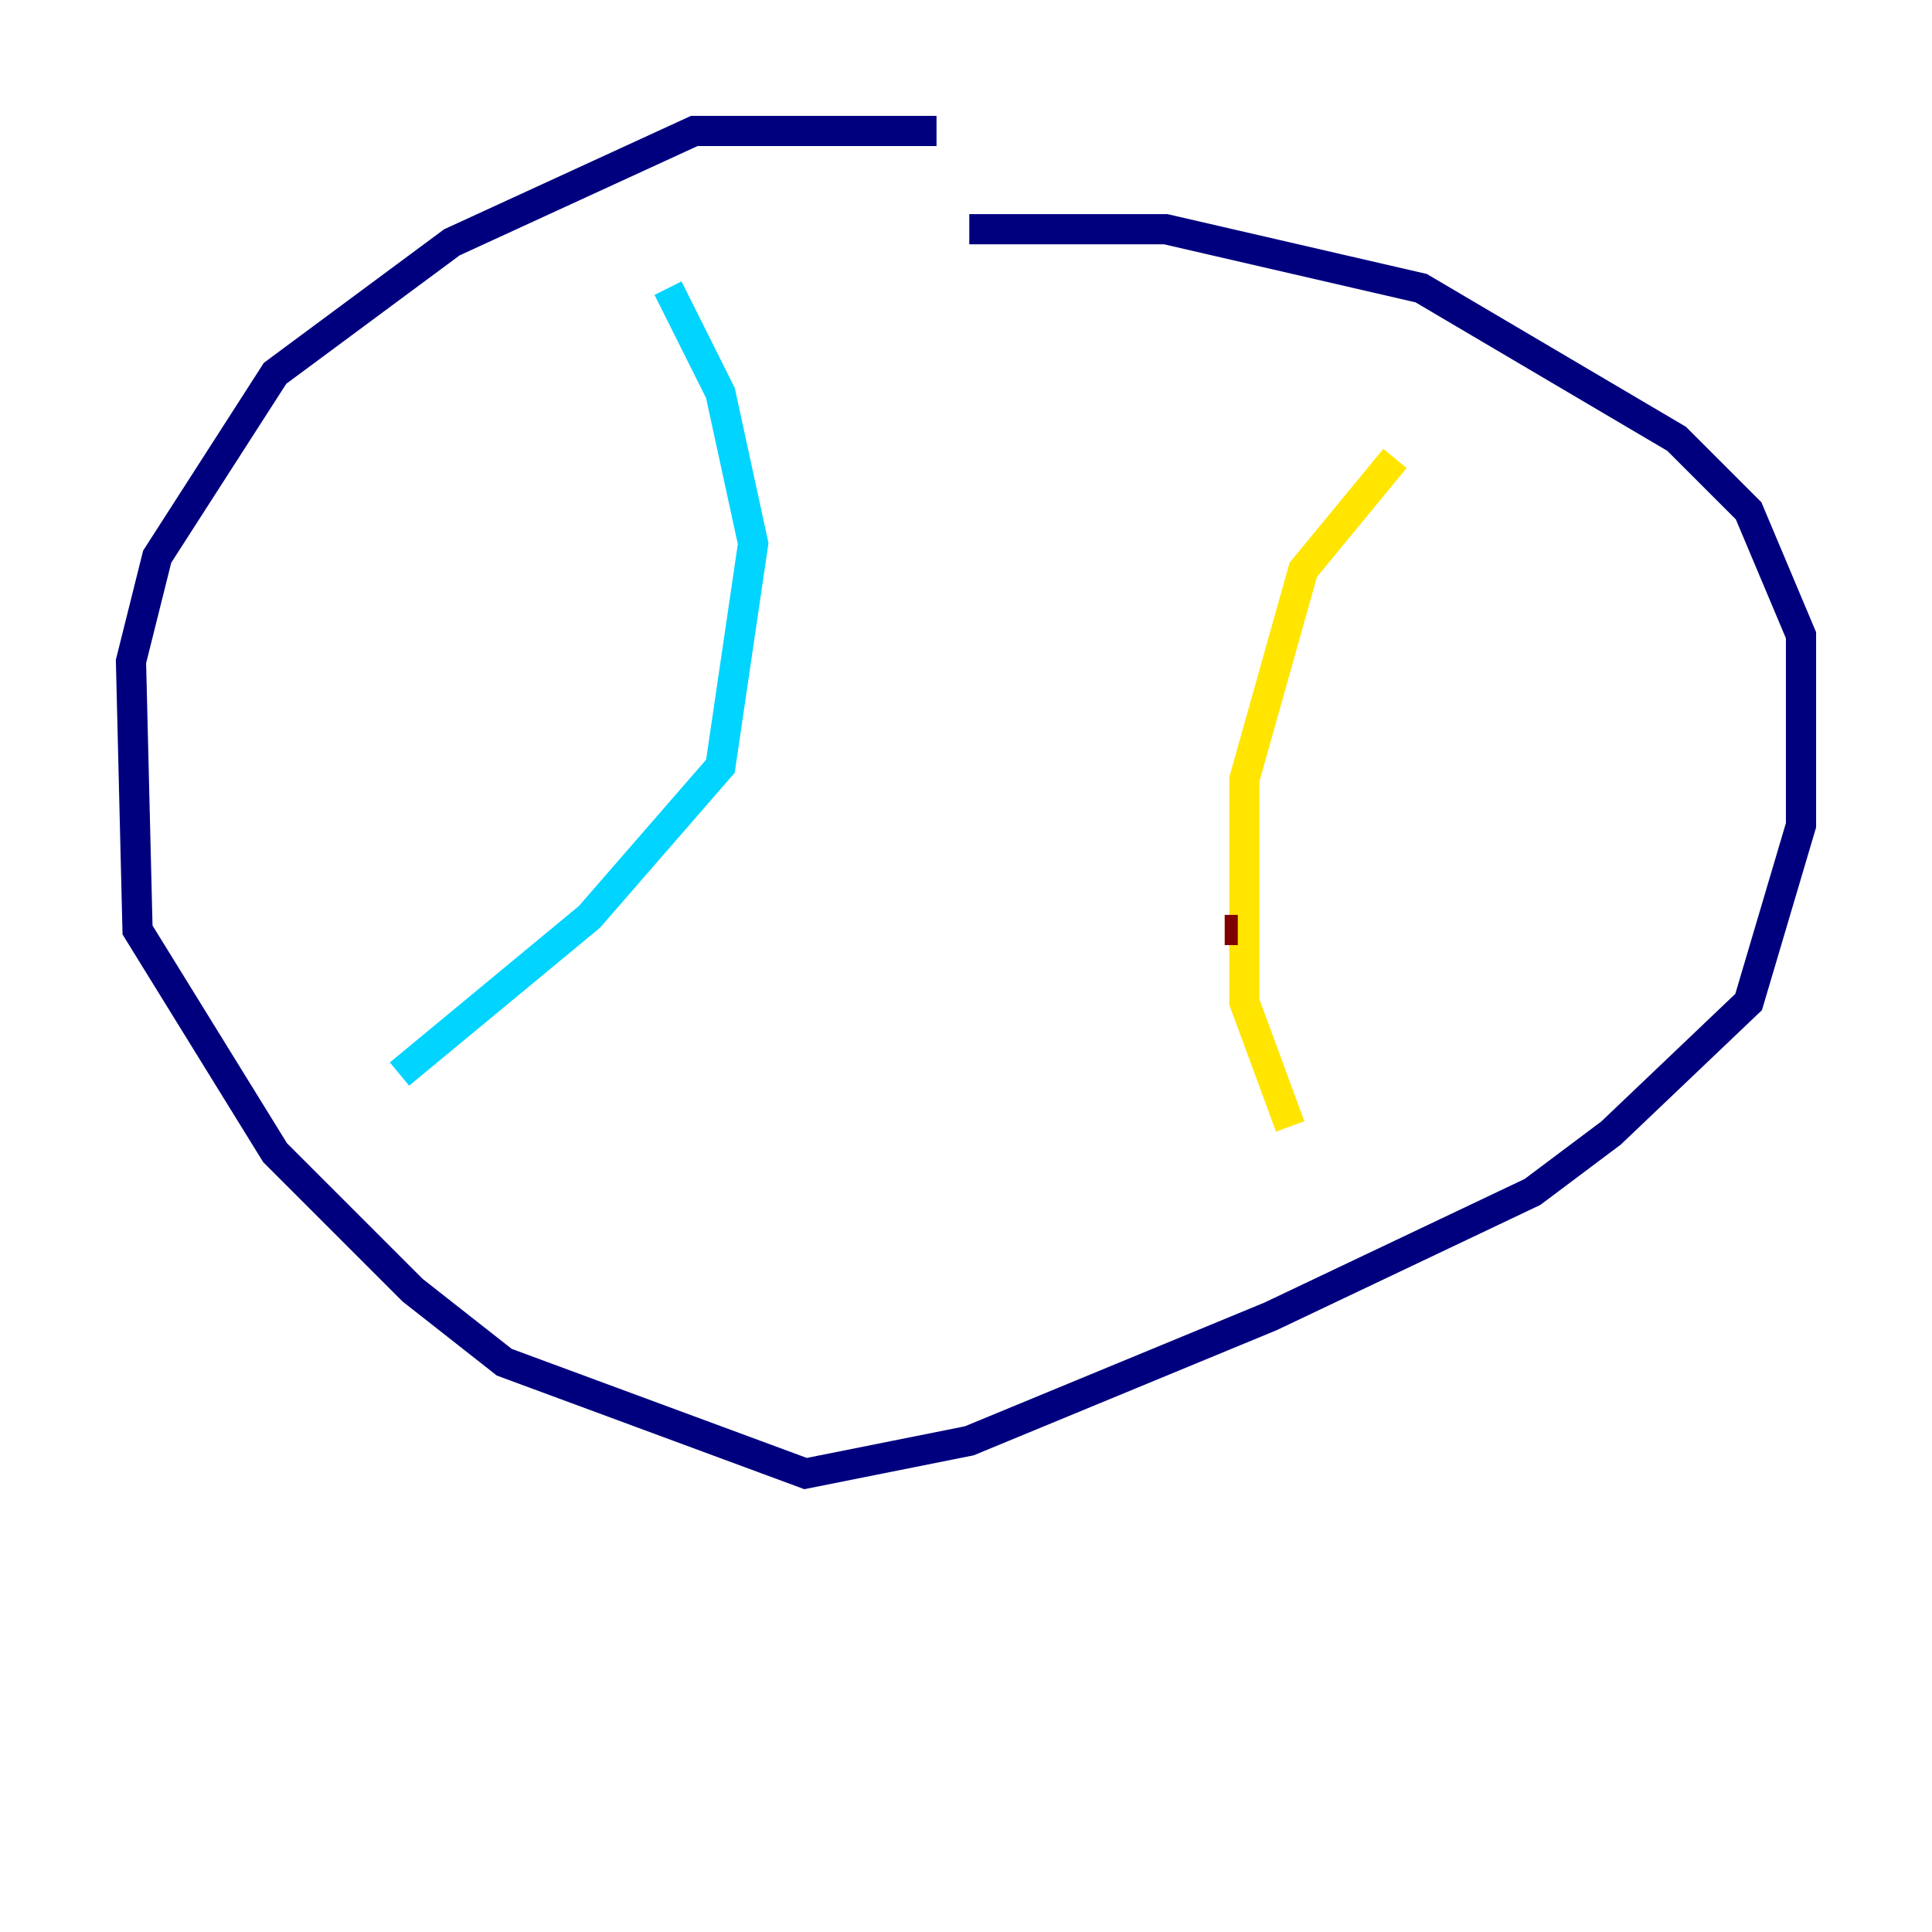 <?xml version="1.0" encoding="utf-8" ?>
<svg baseProfile="tiny" height="128" version="1.2" viewBox="0,0,128,128" width="128" xmlns="http://www.w3.org/2000/svg" xmlns:ev="http://www.w3.org/2001/xml-events" xmlns:xlink="http://www.w3.org/1999/xlink"><defs /><polyline fill="none" points="62.047,8.678 45.993,8.678 29.939,16.054 18.224,24.732 10.414,36.881 8.678,43.824 9.112,61.614 18.224,76.366 27.336,85.478 33.41,90.251 53.37,97.627 64.217,95.458 84.176,87.214 101.532,78.969 106.739,75.064 115.851,66.386 119.322,54.671 119.322,42.088 115.851,33.844 111.078,29.071 94.156,19.091 77.234,15.186 64.217,15.186" stroke="#00007f" stroke-width="2" /><polyline fill="none" points="44.258,19.091 47.729,26.034 49.898,36.014 47.729,50.766 39.051,60.746 26.468,71.159" stroke="#00d4ff" stroke-width="2" /><polyline fill="none" points="92.42,30.373 86.346,37.749 82.441,51.634 82.441,66.386 85.478,74.63" stroke="#ffe500" stroke-width="2" /><polyline fill="none" points="81.139,61.614 82.007,61.614" stroke="#7f0000" stroke-width="2" /></svg>